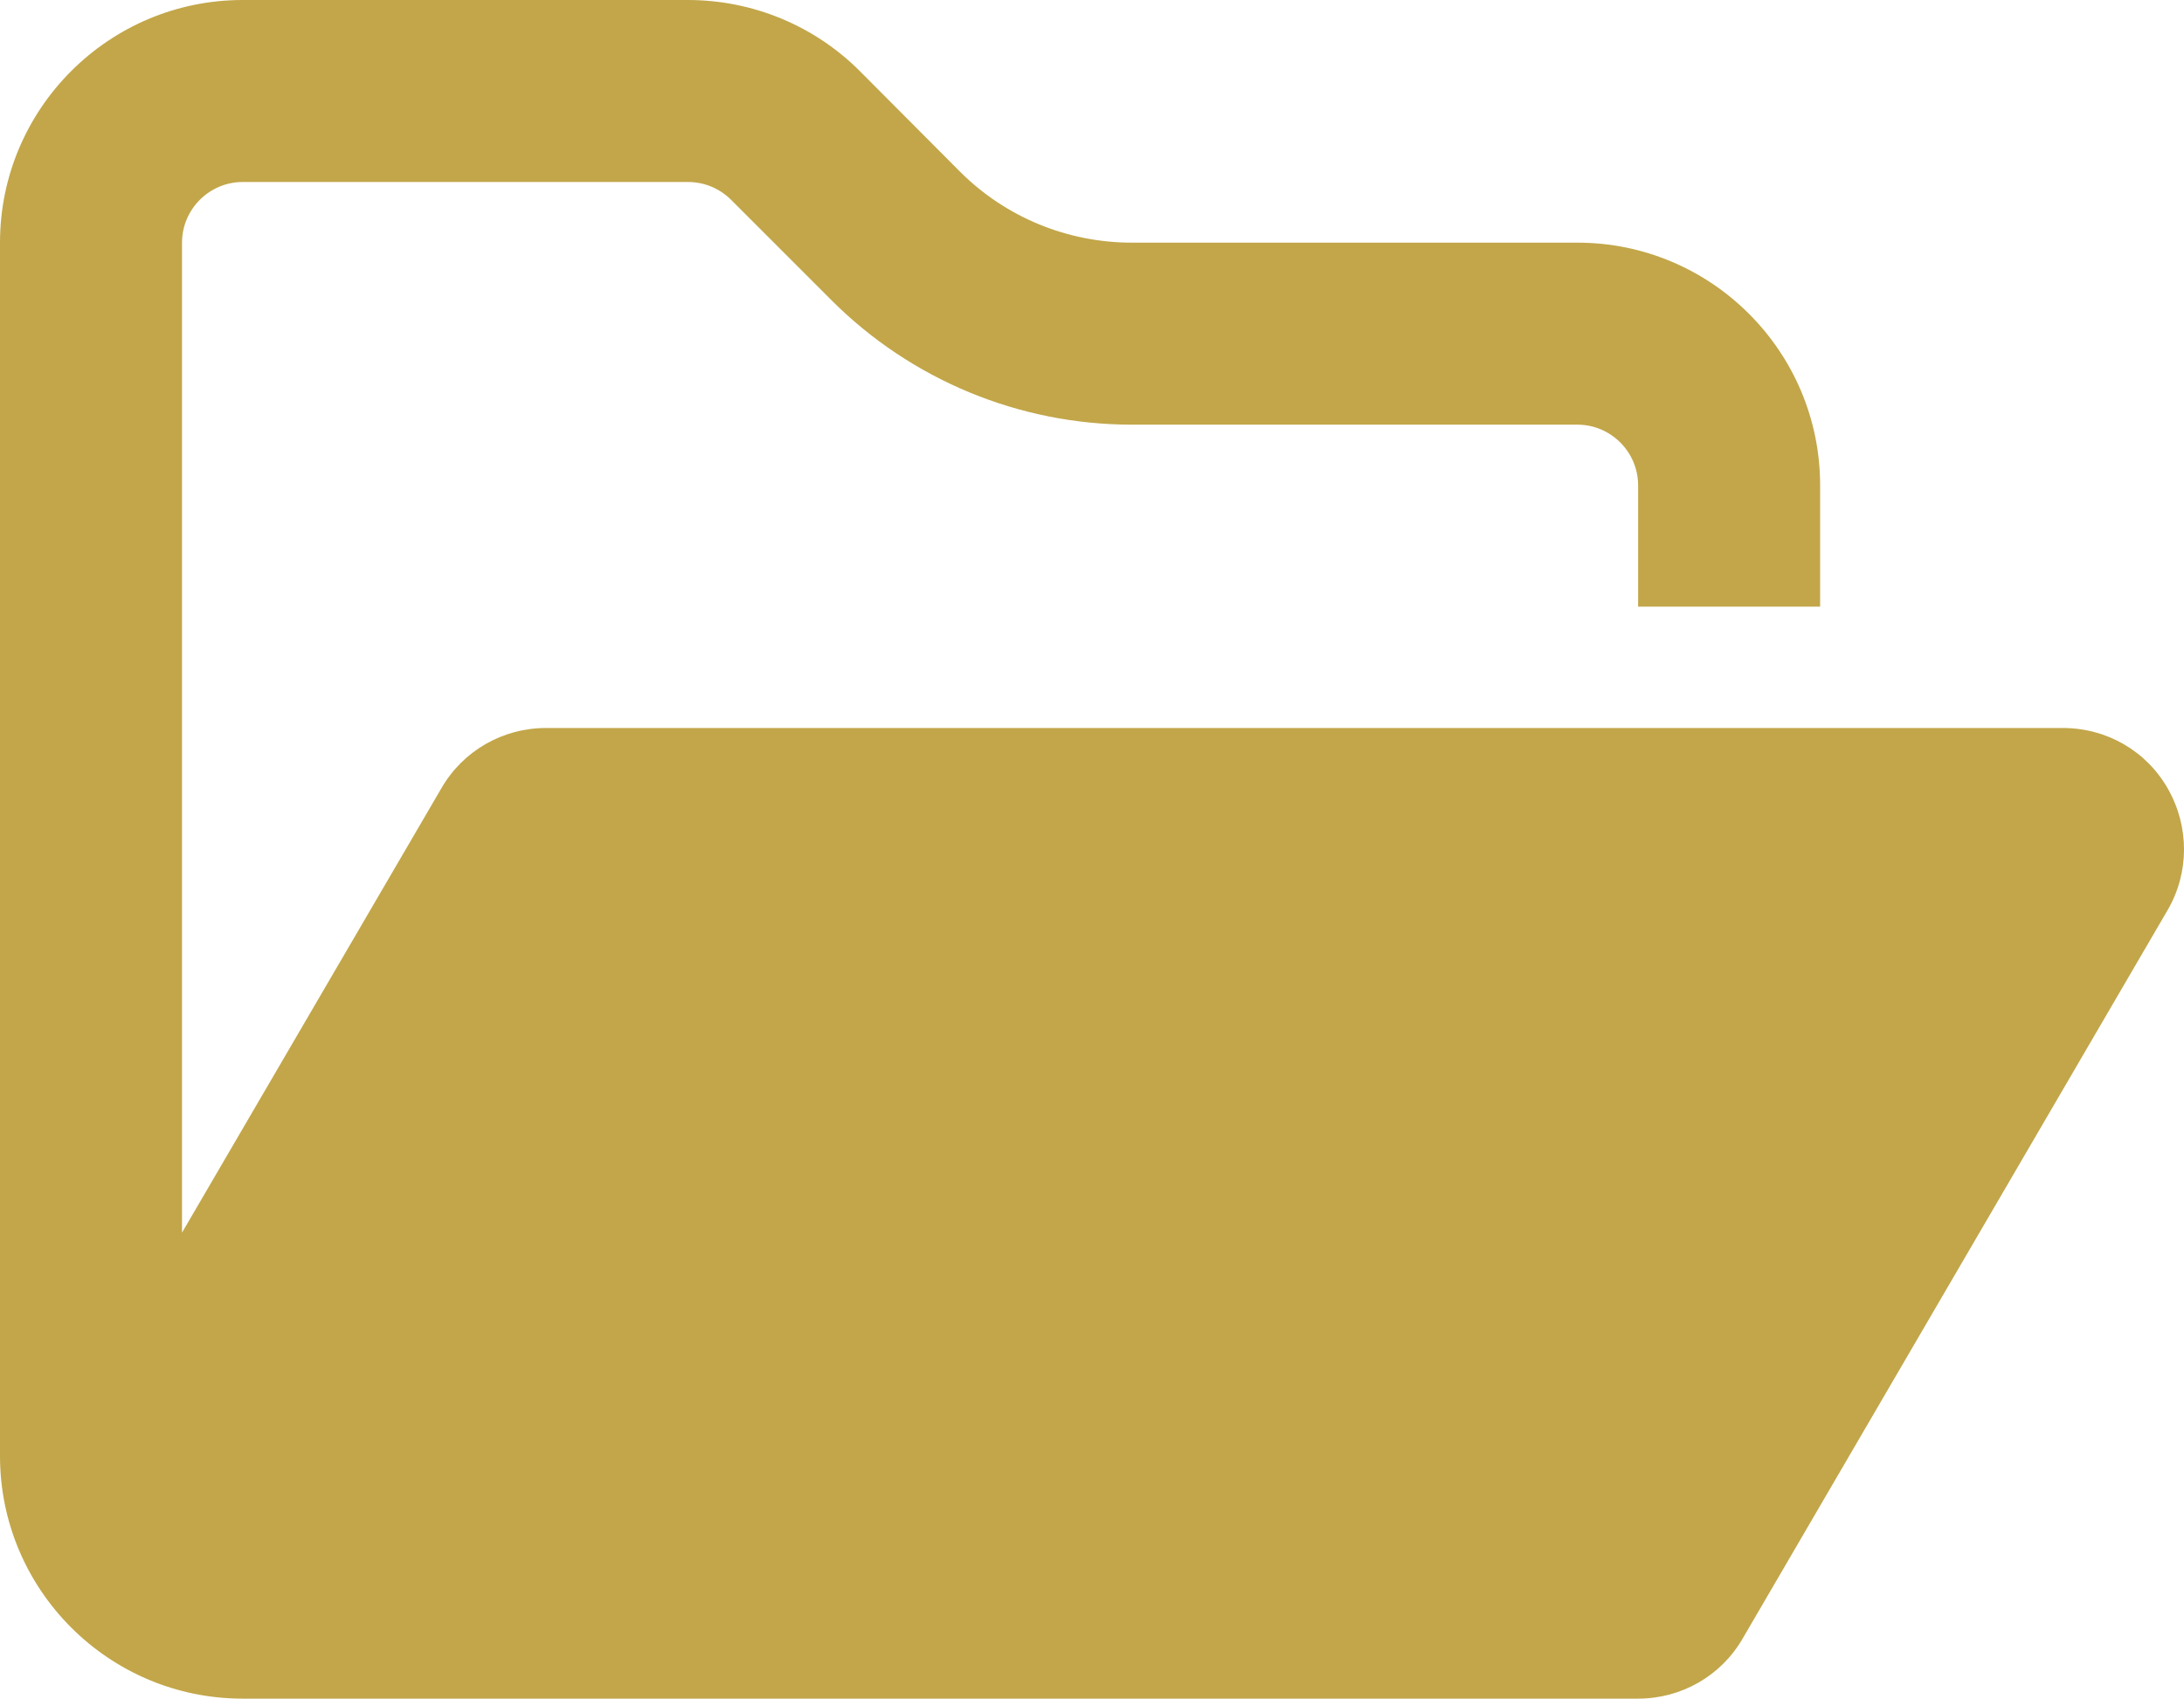 <?xml version="1.0" encoding="UTF-8"?>
<svg id="Layer_1" data-name="Layer 1" xmlns="http://www.w3.org/2000/svg" viewBox="0 0 575.96 448">
  <defs>
    <style>
      .cls-1 {
        fill: #c2a649;
      }
    </style>
  </defs>
  <path class="cls-1" d="M384,448h48c11.4,0,21.9-6,27.6-15.9l112-192c5.8-9.9,5.8-22.1.1-32.1s-16.2-16-27.7-16H144c-11.4,0-21.9,6-27.6,15.9l-68.4,117.2V64c0-8.8,7.2-16,16-16h117.5c4.2,0,8.3,1.7,11.3,4.7l26.5,26.5c21,21,49.5,32.8,79.2,32.8h117.5c8.8,0,16,7.2,16,16v32h48v-32c0-35.3-28.7-64-64-64h-117.5c-17,0-33.3-6.7-45.3-18.7l-26.5-26.6C214.7,6.7,198.4,0,181.4,0h-117.4C28.7,0,0,28.7,0,64v320c0,35.3,28.7,64,64,64h320Z"/>
</svg>